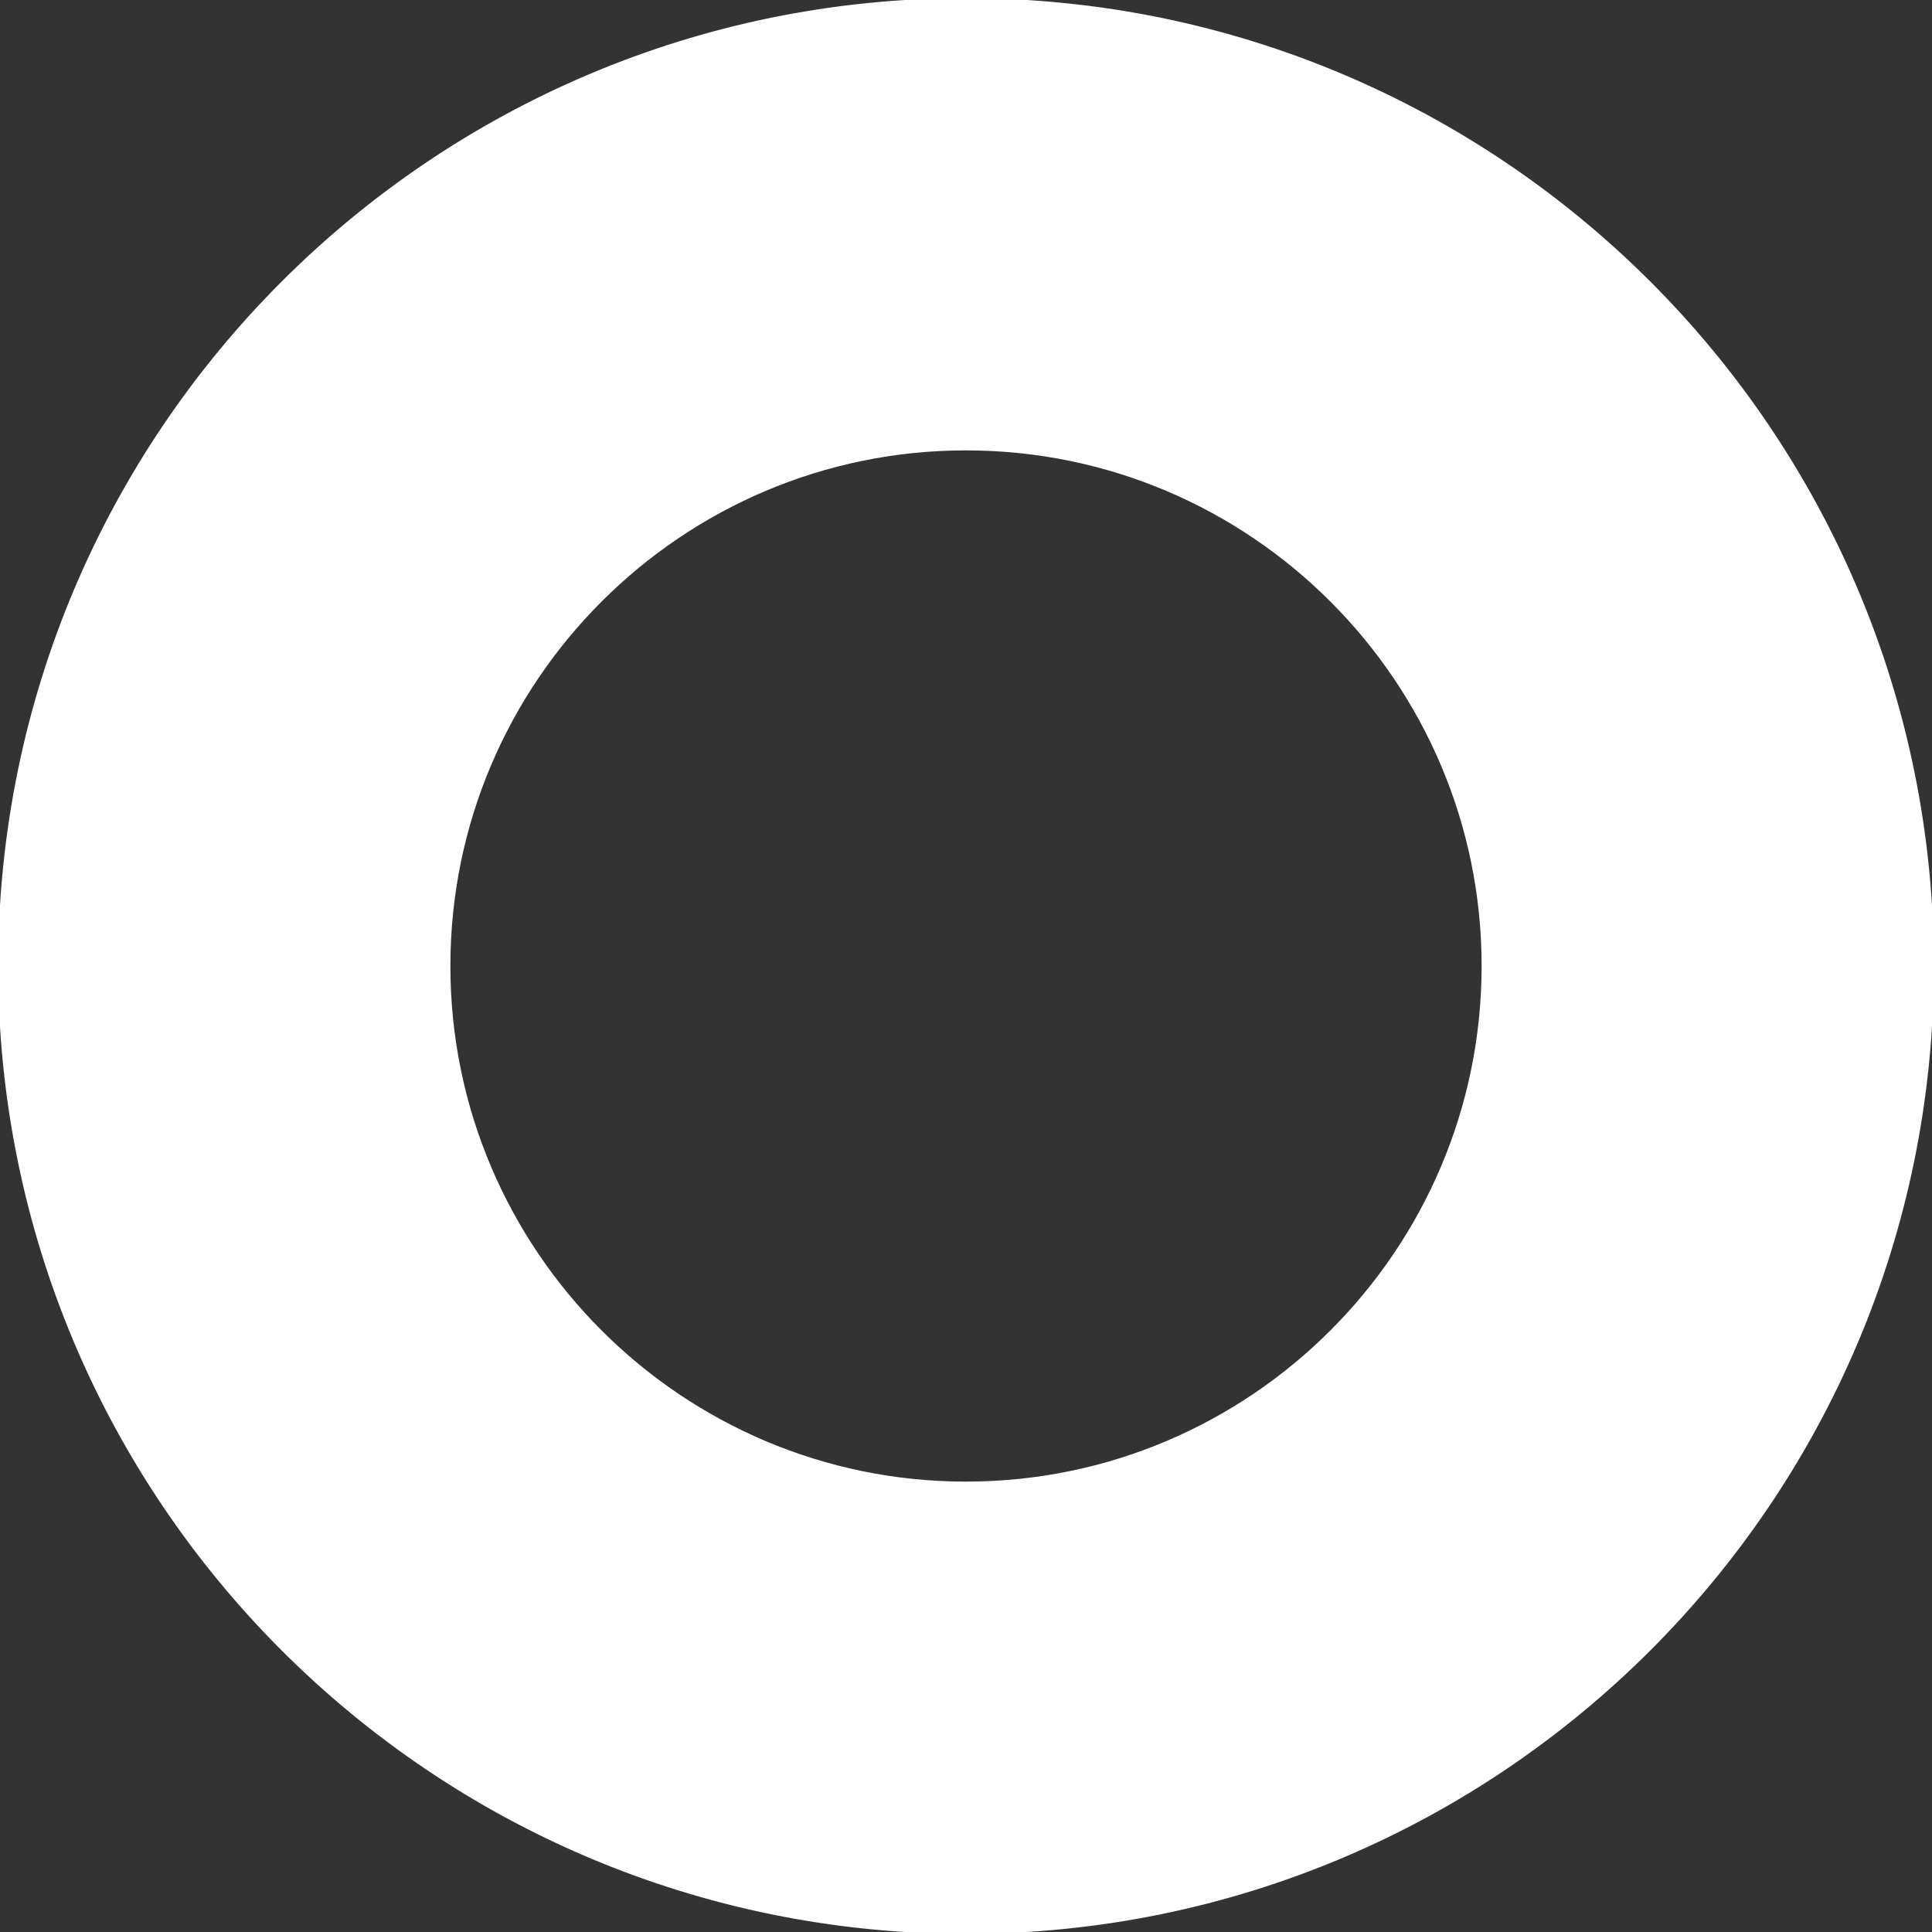 <?xml version="1.0" encoding="utf-8"?>
<svg fill="#ffffff" height="800px" width="800px" version="1.1" id="Layer_1" viewBox="0 0 512 512" stroke="#ffffff" xmlns="http://www.w3.org/2000/svg">
  <rect x="0" y="0" width="512" height="512" fill="#333333" stroke="none"/>
  <g id="SVGRepo_bgCarrier" stroke-width="0"/>
  <g id="SVGRepo_tracerCarrier" stroke-linecap="round" stroke-linejoin="round"/>
  <g id="SVGRepo_iconCarrier">
    <g>
      <g/>
    </g>
    <g>
      <g>
        <path d="M256,0C114.615,0,0,114.615,0,256s114.615,256,256,256s256-114.615,256-256S397.385,0,256,0z M256,393.143 c-75.621,0-137.143-61.522-137.143-137.143S180.379,118.857,256,118.857S393.143,180.379,393.143,256S331.621,393.143,256,393.143 z"/>
      </g>
    </g>
  </g>
</svg>